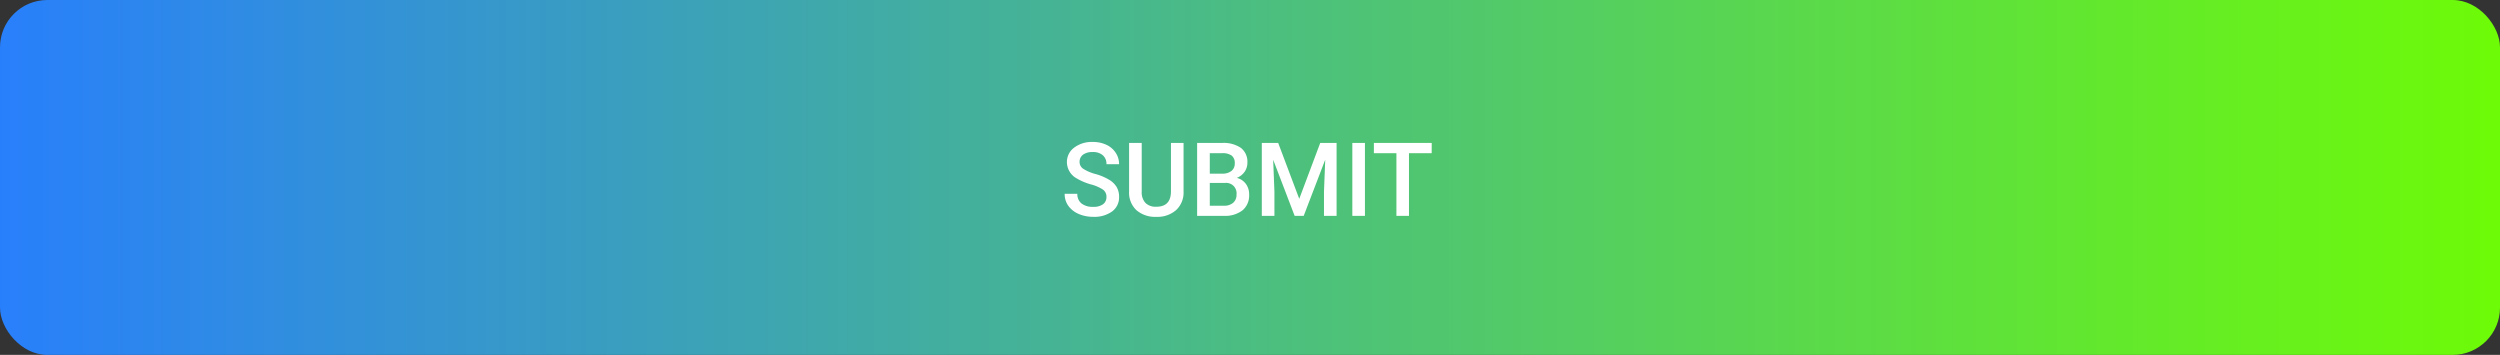 <svg xmlns="http://www.w3.org/2000/svg" xmlns:xlink="http://www.w3.org/1999/xlink" width="317" height="45" viewBox="0 0 317 45">
  <rect x="0" y="0" width="317" height="45" fill="#333333" stroke="none"/>
  <defs>
    <linearGradient id="linear-gradient" y1="0.5" x2="1" y2="0.5" gradientUnits="objectBoundingBox">
      <stop offset="0" stop-color="#fff"/>
      <stop offset="0.001" stop-color="#287ffc"/>
      <stop offset="1" stop-color="#6efc06"/>
    </linearGradient>
  </defs>
  <g id="Group_5" data-name="Group 5" transform="translate(-244 43)">
    <rect id="Rectangle_3" data-name="Rectangle 3" width="317" height="45" rx="6" transform="translate(244 -43)" fill="url(#linear-gradient)"/>
    <path id="Path_3" data-name="Path 3" d="M6.125,7.62a1.113,1.113,0,0,0-.432-.939,5.1,5.1,0,0,0-1.542-.667,7.464,7.464,0,0,1-1.777-.749A2.372,2.372,0,0,1,1.11,3.2a2.255,2.255,0,0,1,.908-1.841A3.7,3.7,0,0,1,4.386.631a3.994,3.994,0,0,1,1.72.355A2.816,2.816,0,0,1,7.293,2a2.582,2.582,0,0,1,.432,1.454h-1.6a1.433,1.433,0,0,0-.457-1.13,1.852,1.852,0,0,0-1.295-.413,1.971,1.971,0,0,0-1.225.336,1.124,1.124,0,0,0-.432.939,1.021,1.021,0,0,0,.47.851,5.535,5.535,0,0,0,1.549.66,6.962,6.962,0,0,1,1.733.73,2.721,2.721,0,0,1,.958.939,2.429,2.429,0,0,1,.3,1.238,2.205,2.205,0,0,1-.889,1.841,3.84,3.84,0,0,1-2.4.679A4.571,4.571,0,0,1,2.6,9.759,3.147,3.147,0,0,1,1.288,8.73,2.567,2.567,0,0,1,.825,7.207H2.431a1.5,1.5,0,0,0,.521,1.219,2.279,2.279,0,0,0,1.492.432A1.98,1.98,0,0,0,5.7,8.521,1.1,1.1,0,0,0,6.125,7.62ZM15.9.758V6.934a3.007,3.007,0,0,1-.946,2.336,3.577,3.577,0,0,1-2.507.857,3.615,3.615,0,0,1-2.52-.844,3.026,3.026,0,0,1-.933-2.355V.758h1.6V6.94a1.964,1.964,0,0,0,.47,1.416,1.832,1.832,0,0,0,1.384.489q1.853,0,1.854-1.955V.758ZM17.621,10V.758h3.167a3.867,3.867,0,0,1,2.387.628,2.213,2.213,0,0,1,.819,1.873A2,2,0,0,1,23.651,4.4a2.206,2.206,0,0,1-1,.787,2.019,2.019,0,0,1,1.155.768A2.2,2.2,0,0,1,24.216,7.3a2.456,2.456,0,0,1-.838,2,3.616,3.616,0,0,1-2.387.7Zm1.606-4.17V8.718H21.01a1.726,1.726,0,0,0,1.181-.375A1.315,1.315,0,0,0,22.616,7.3,1.319,1.319,0,0,0,21.144,5.83Zm0-1.181H20.8a1.819,1.819,0,0,0,1.168-.336,1.169,1.169,0,0,0,.425-.965A1.175,1.175,0,0,0,22,2.357a1.957,1.957,0,0,0-1.212-.3H19.227ZM27.9.758,30.57,7.842,33.229.758h2.076V10h-1.6V6.953l.159-4.075L31.135,10H29.986L27.263,2.884l.159,4.069V10h-1.6V.758ZM38.9,10H37.3V.758h1.6Zm8.461-7.947H44.484V10H42.891V2.053H40.034V.758h7.332Z" transform="translate(378.175 -25.631)" fill="#fff"/>
  </g>
</svg>
